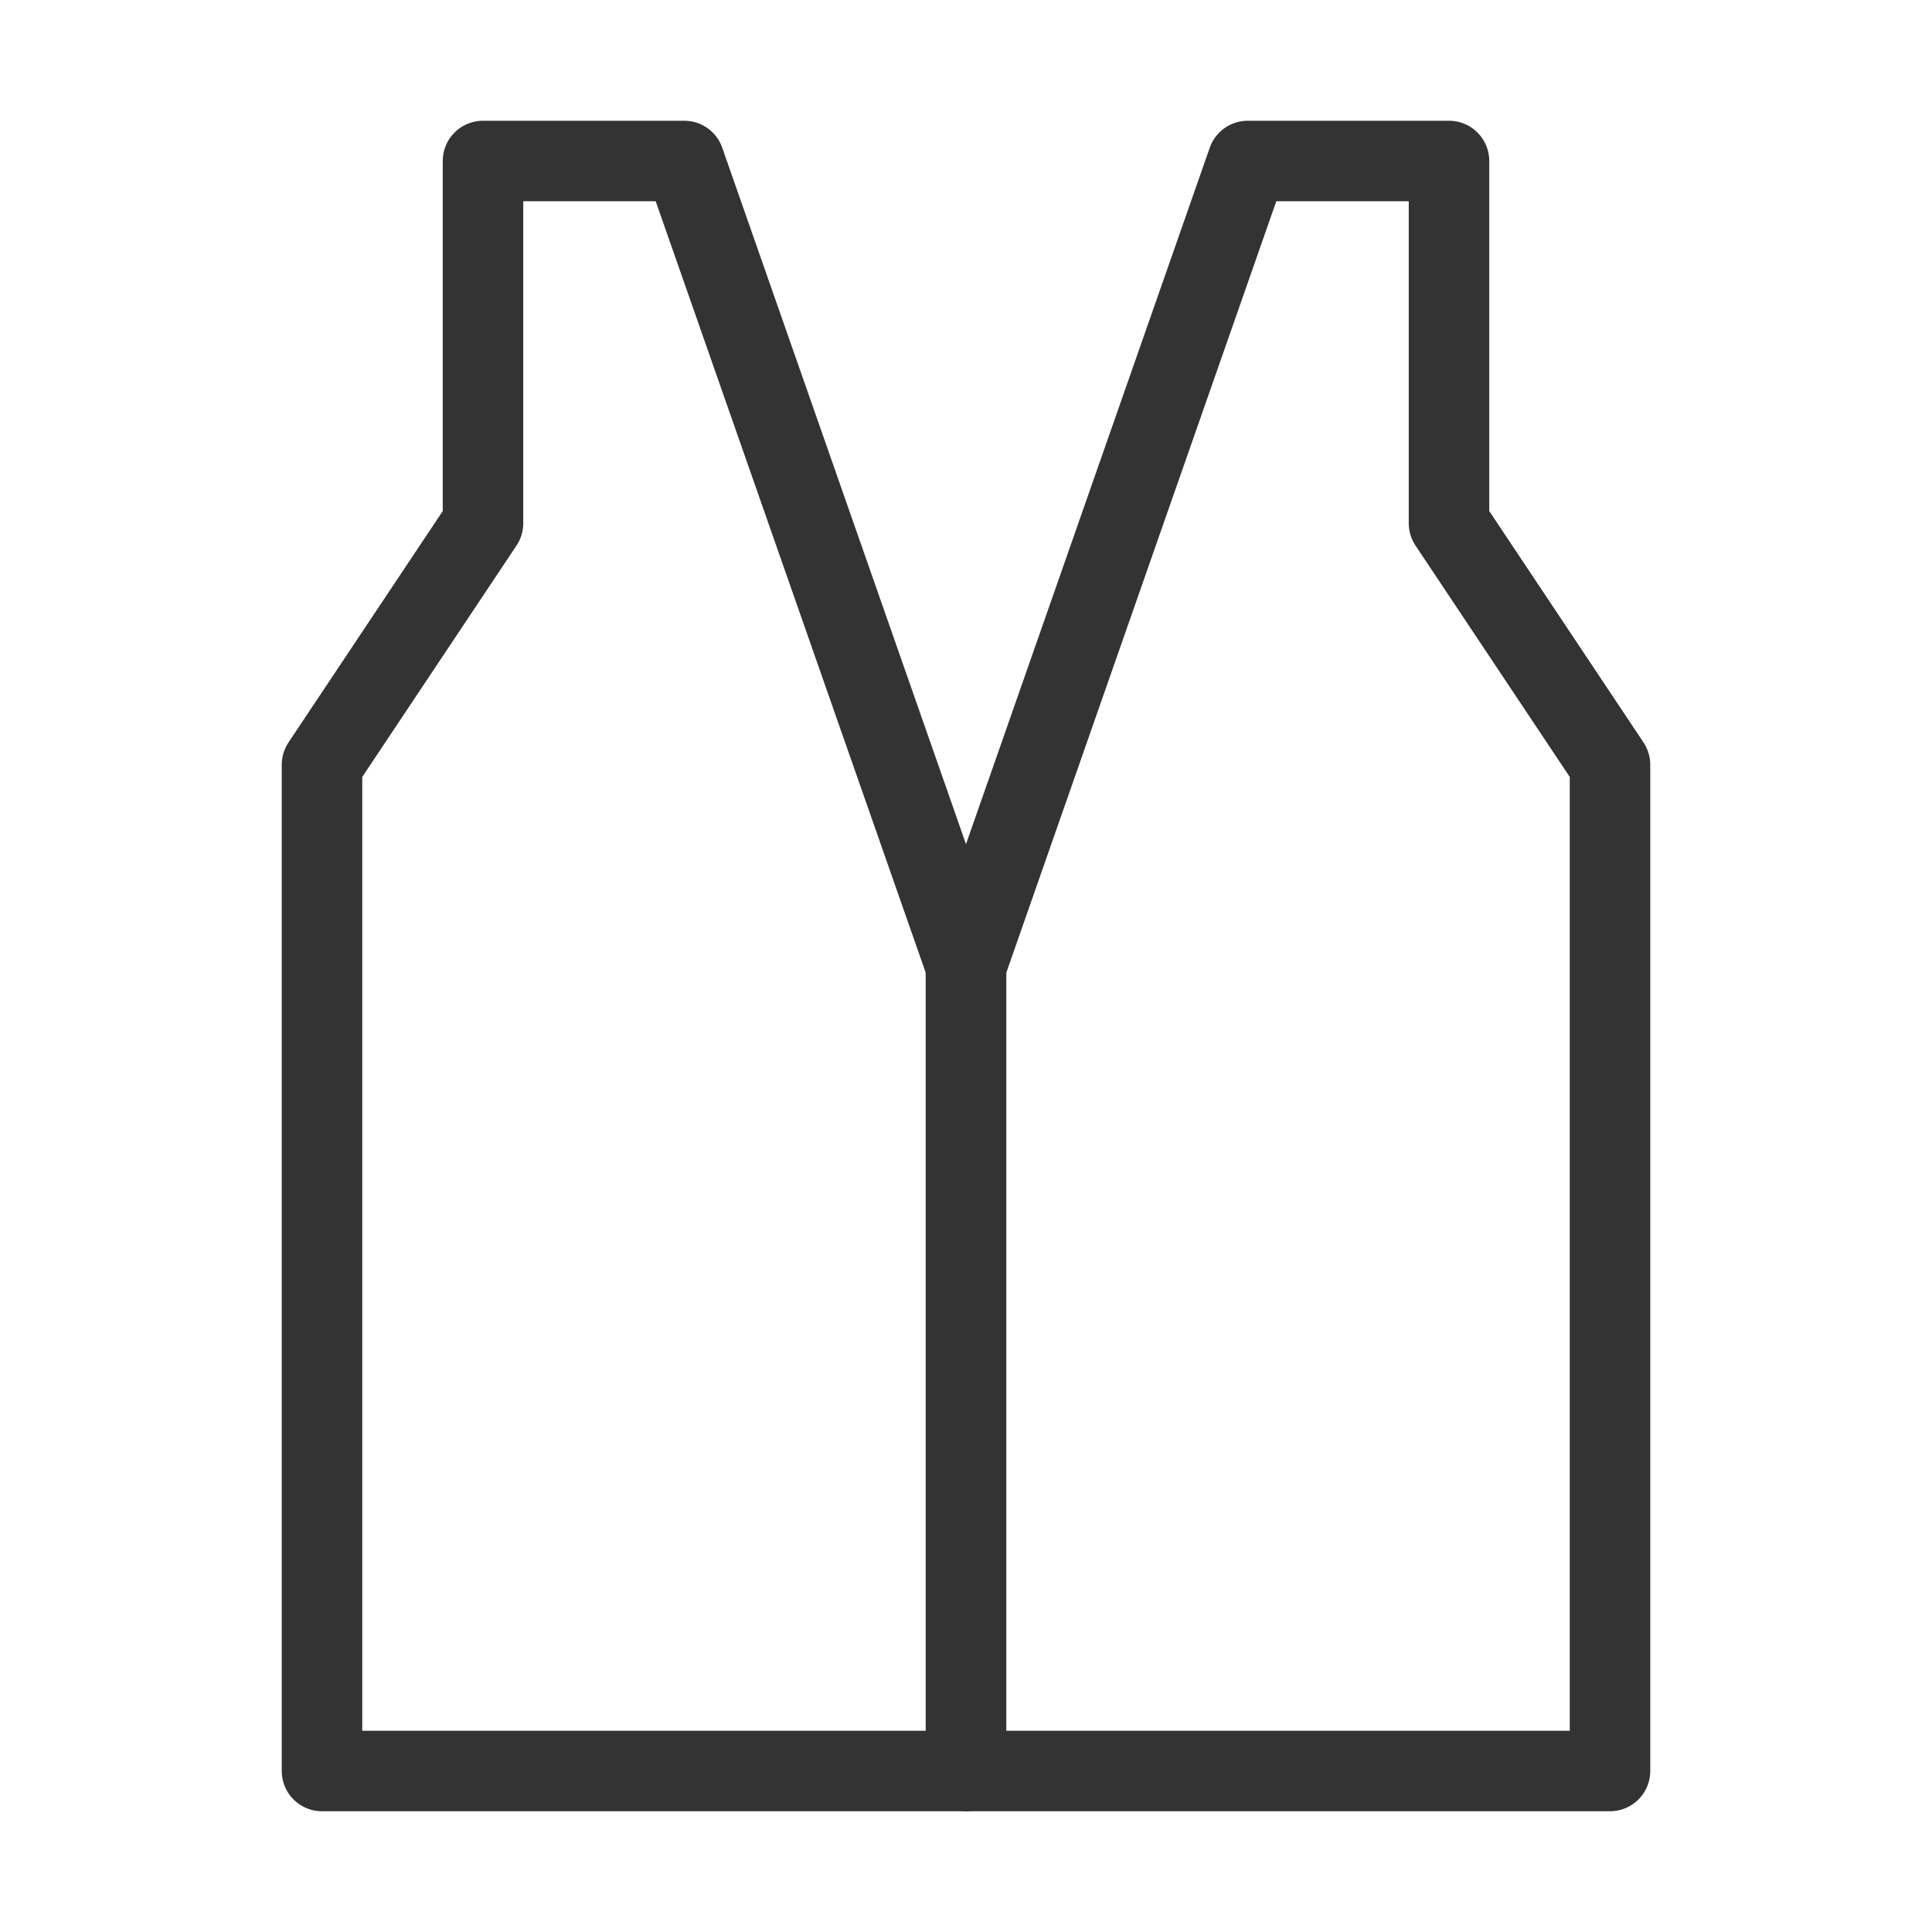 <?xml version="1.0" encoding="UTF-8"?><svg width="16" height="16" viewBox="0 0 48 48" fill="none" xmlns="http://www.w3.org/2000/svg"><path d="M36 4H31L24 24V44H40V19L36 13V4Z" fill="none" stroke="#333" stroke-width="2" stroke-linecap="round" stroke-linejoin="round"/><path d="M12 4H17L24 24V44H8V19L12 13V4Z" fill="none" stroke="#333" stroke-width="2" stroke-linecap="round" stroke-linejoin="round"/></svg>